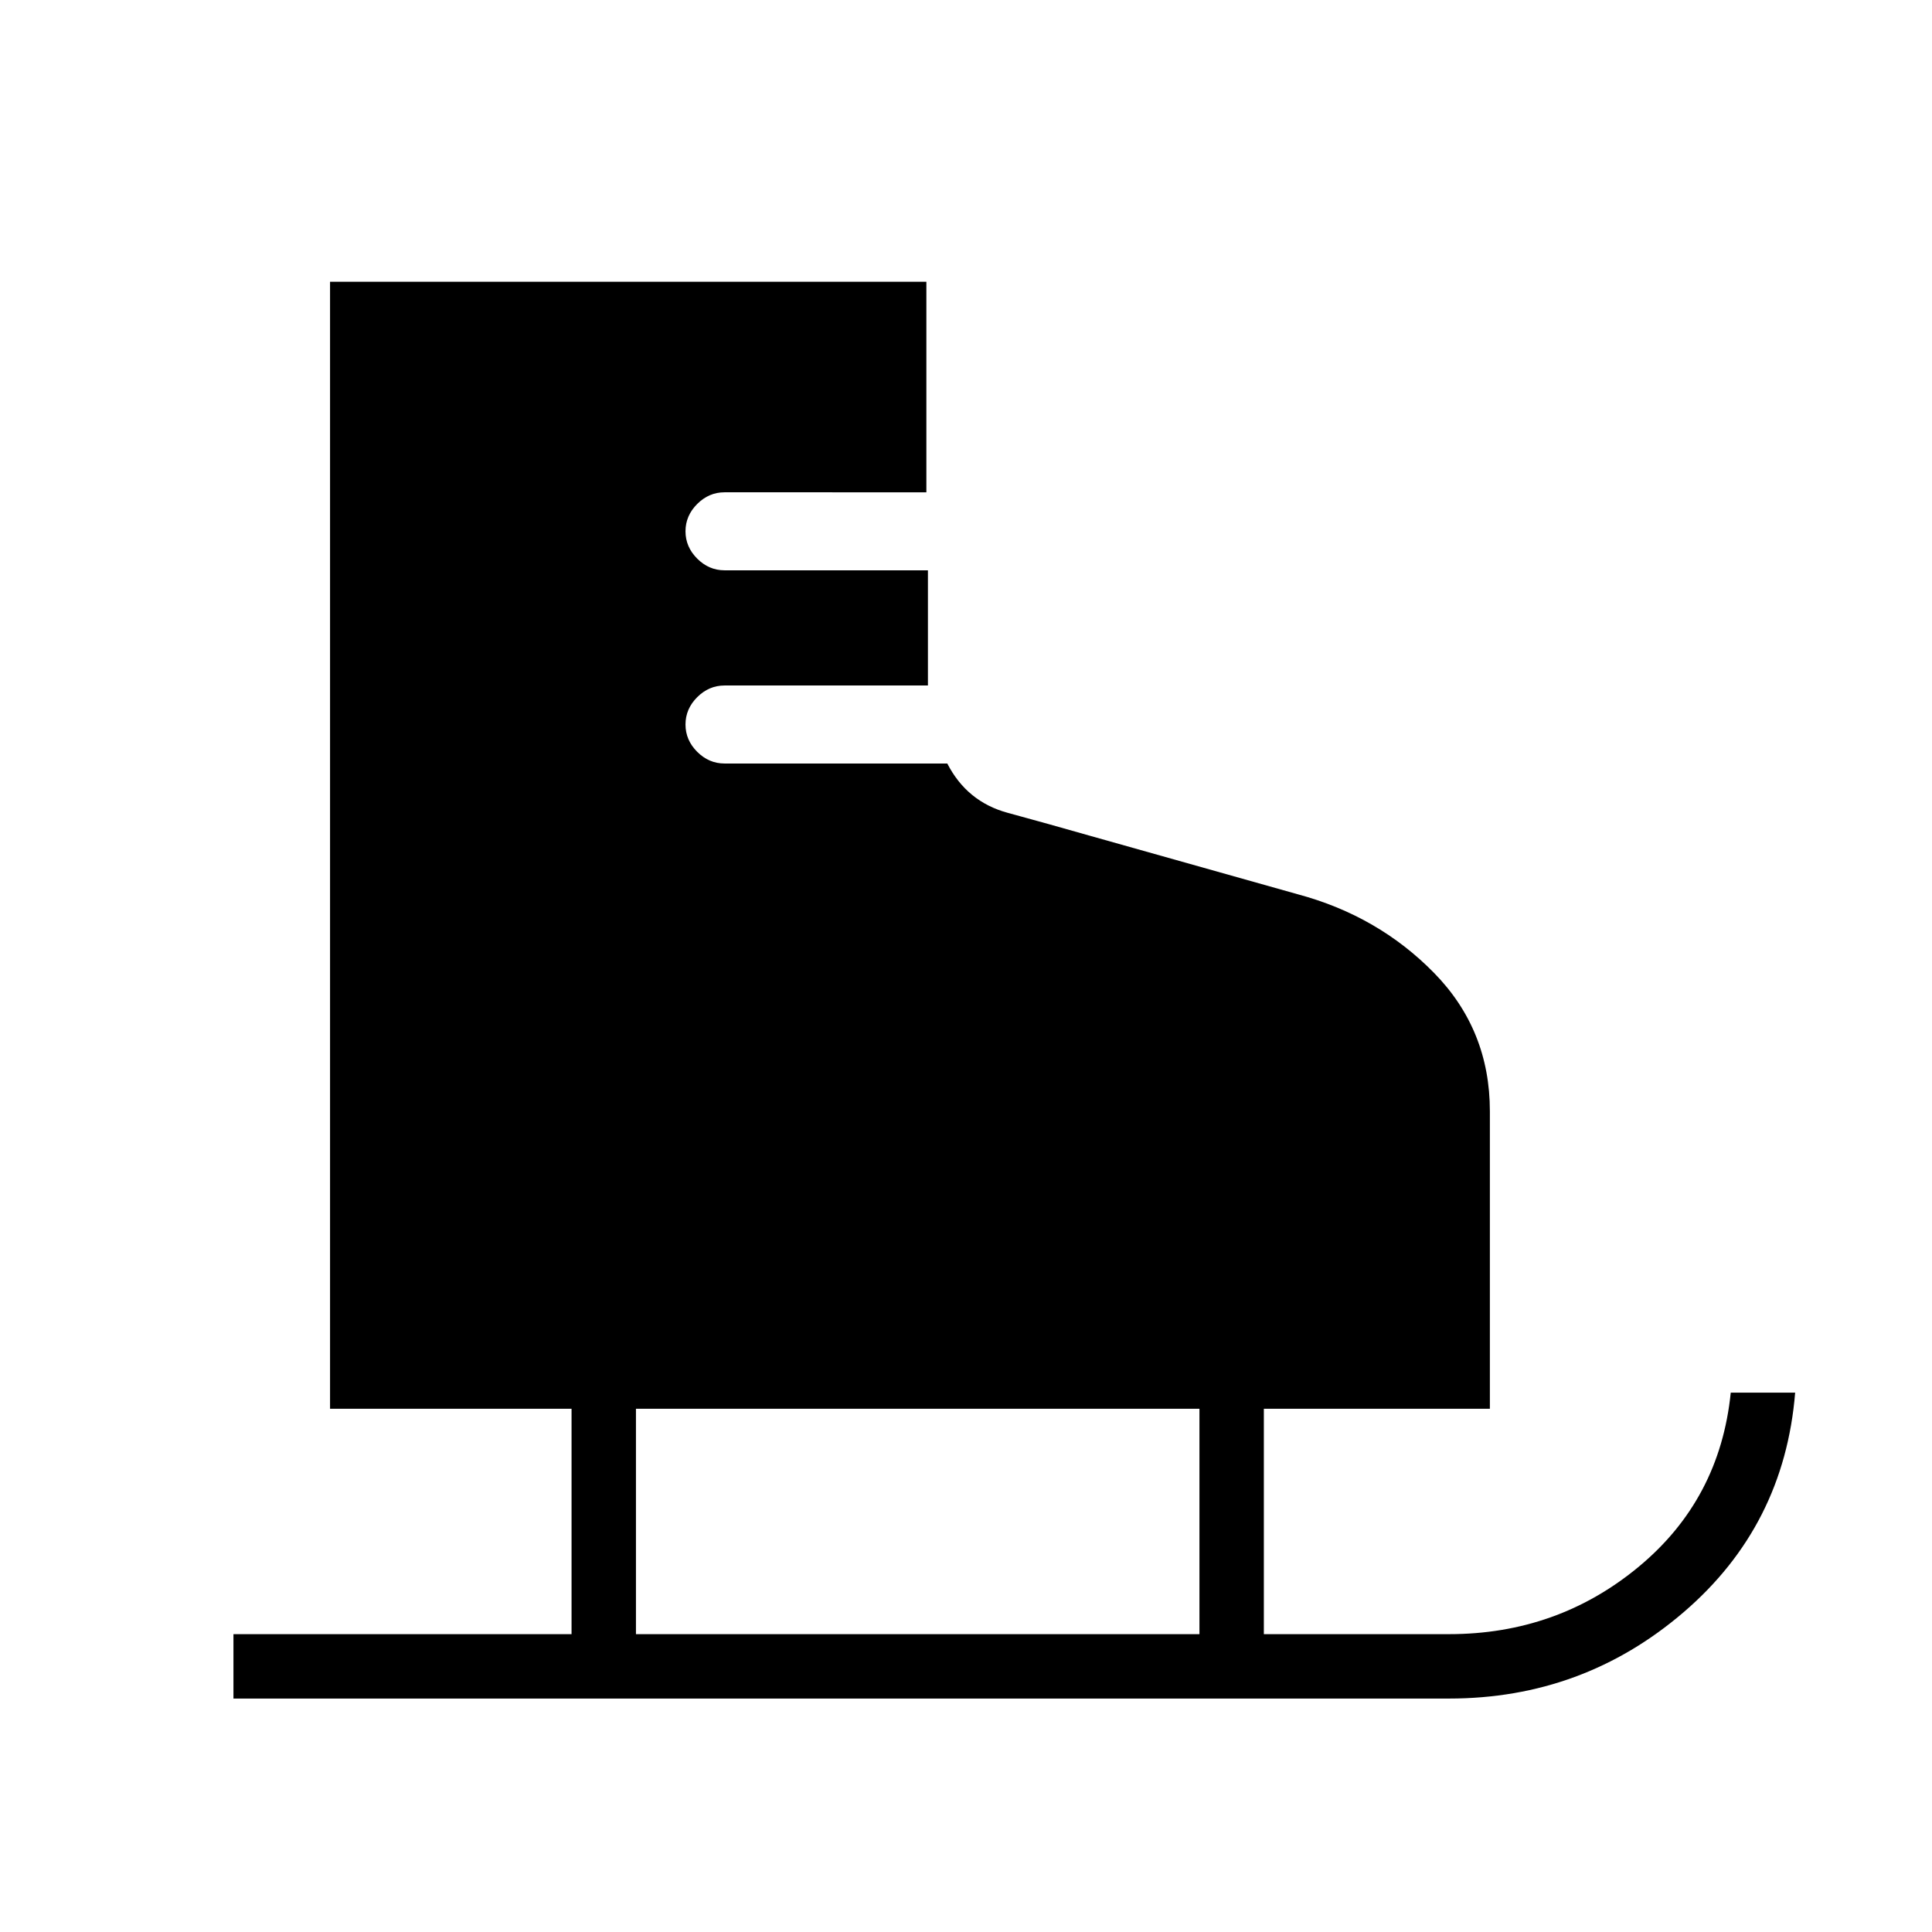 <svg xmlns="http://www.w3.org/2000/svg" height="20" viewBox="0 -960 960 960" width="20"><path d="M116-116v-32h168v-112H164v-560h296.31v104.62H360q-7.75 0-13.57 5.81-5.81 5.82-5.81 13.57t5.81 13.57q5.82 5.81 13.57 5.81h101.08V-619.38H360q-7.75 0-13.57 5.81-5.81 5.82-5.81 13.57t5.81 13.57q5.82 5.81 13.57 5.81h110.7q9.76 19 29.99 24.5 20.23 5.5 41.23 11.5l103 29q39.85 10.7 67.62 39.02 27.77 28.33 27.77 68.75V-260H628v112h92q53.85 0 94.23-33.46Q854.62-214.92 860-268h32q-5.38 66.15-55.39 109.08Q786.6-116 720-116H116Zm200-32h280v-112H316v112Z"/></svg>